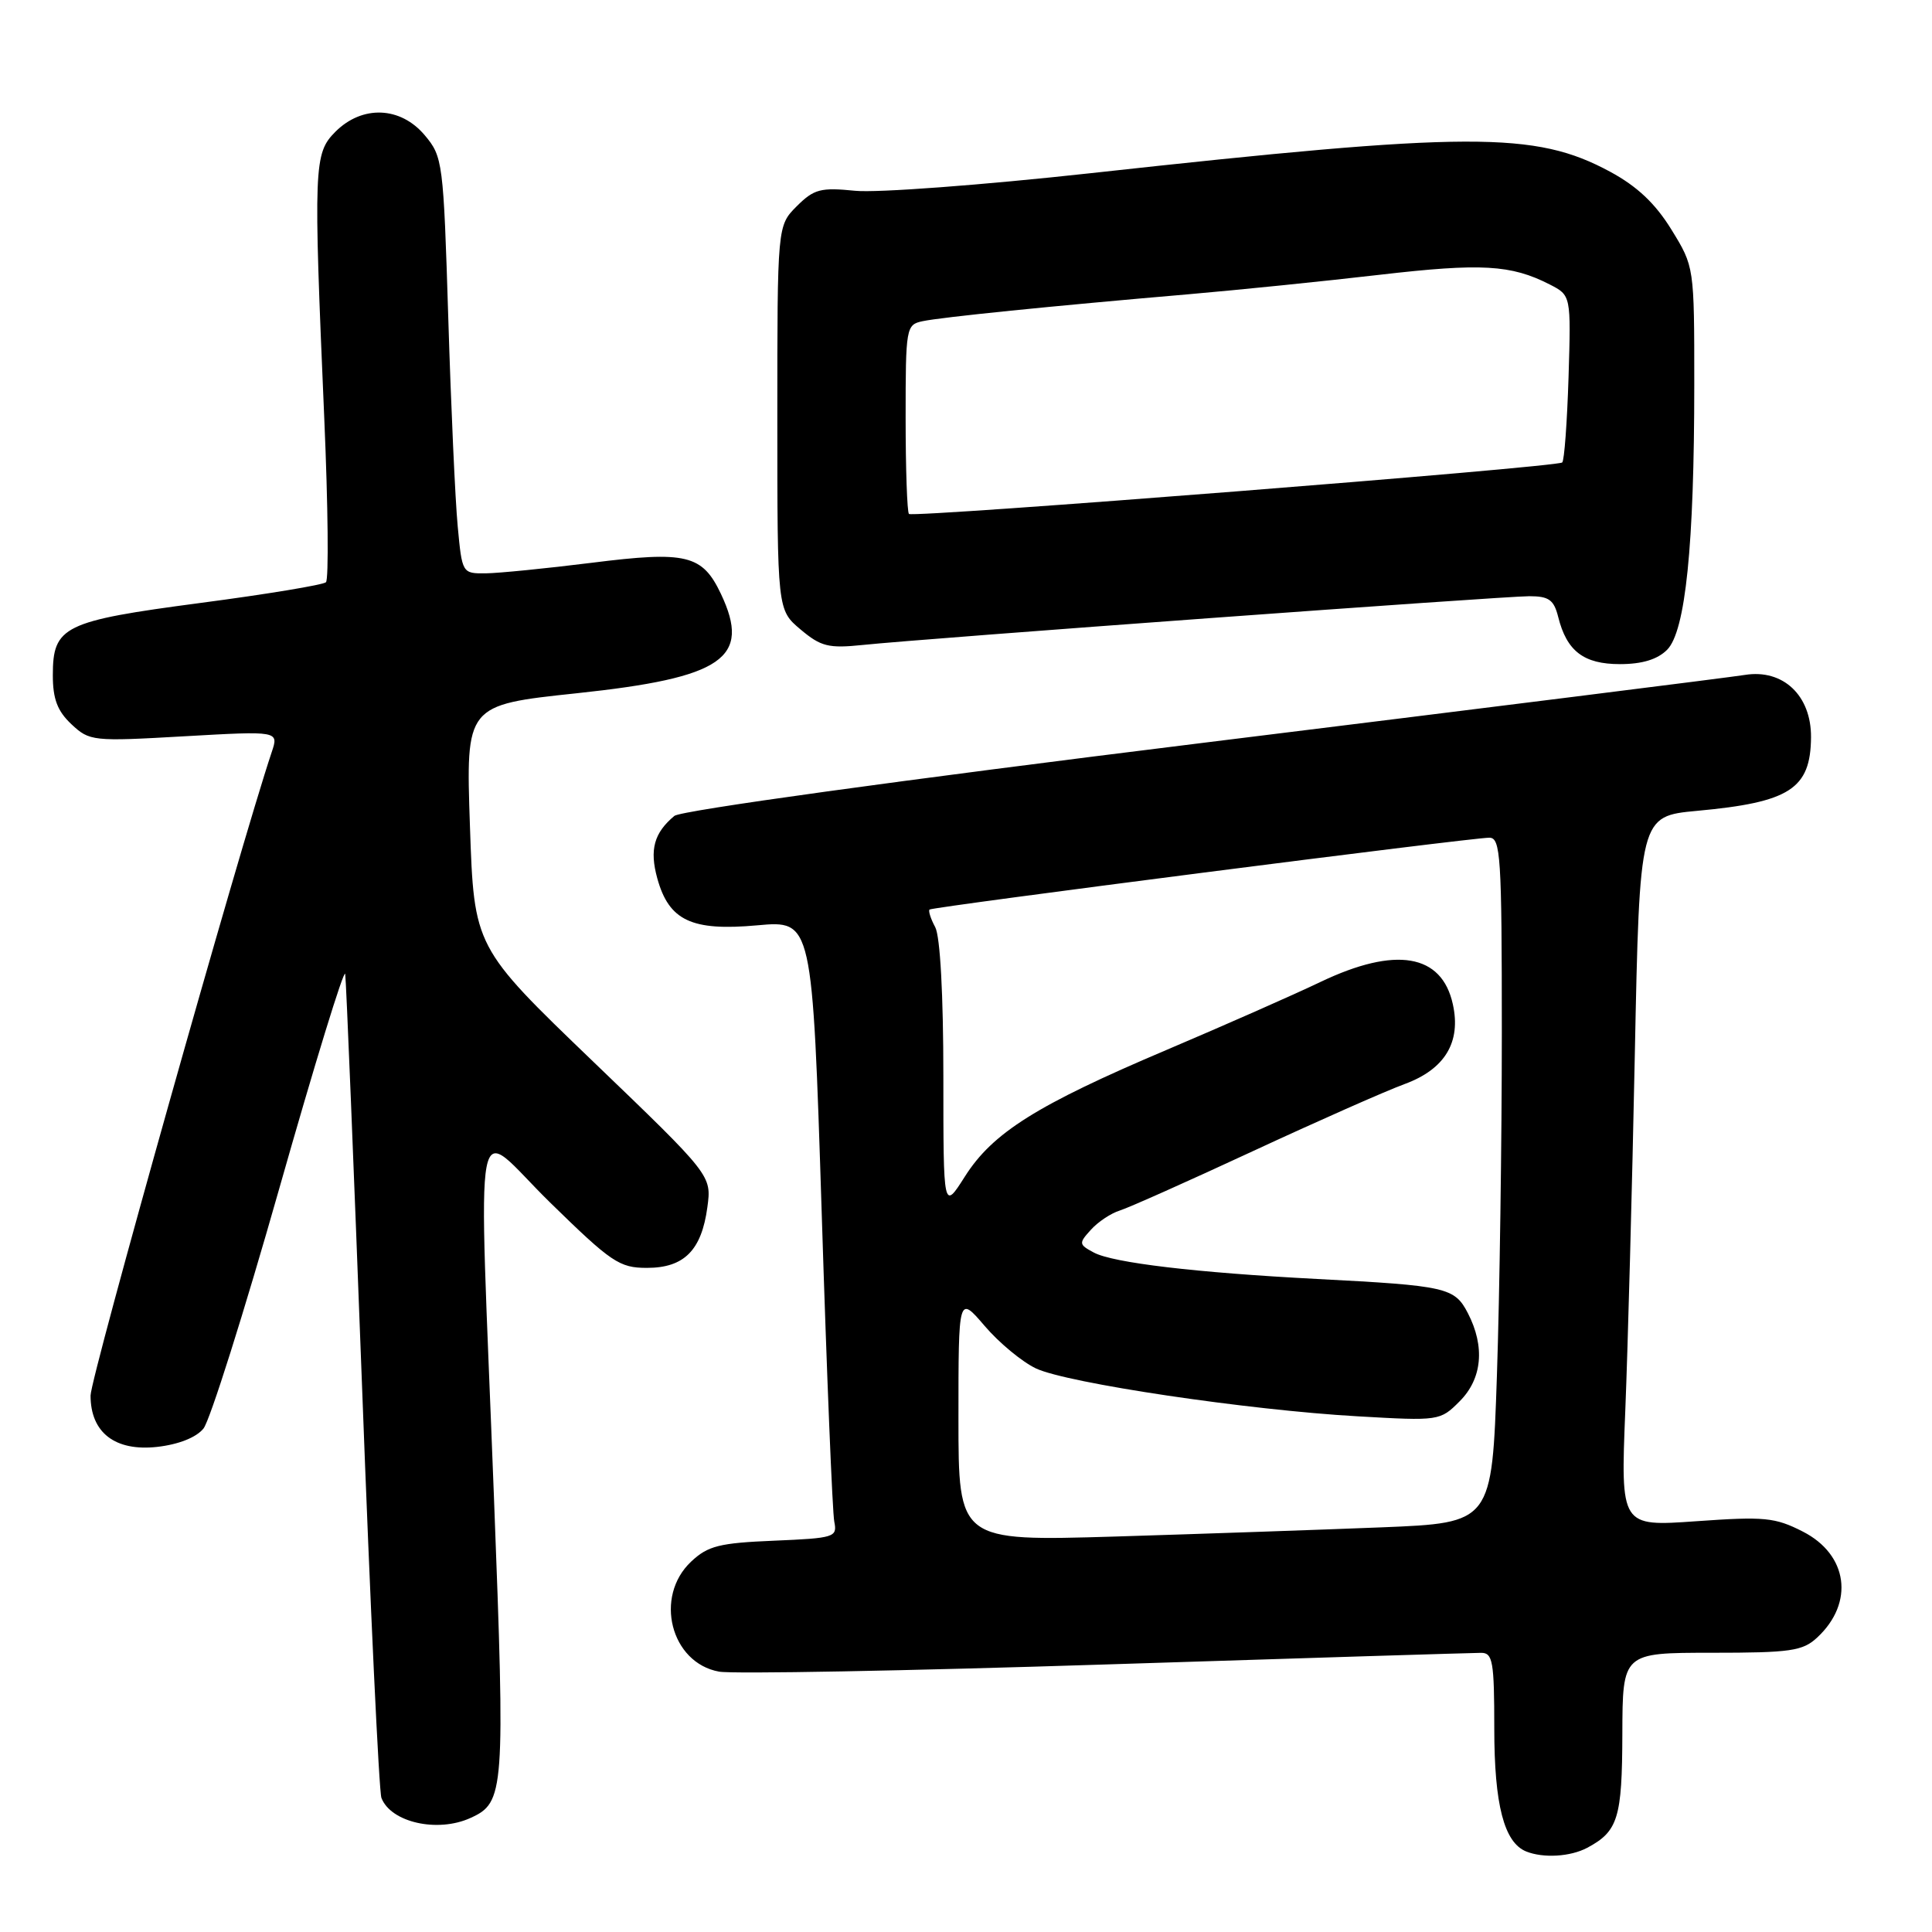 <?xml version="1.0" encoding="UTF-8" standalone="no"?>
<!DOCTYPE svg PUBLIC "-//W3C//DTD SVG 1.1//EN" "http://www.w3.org/Graphics/SVG/1.1/DTD/svg11.dtd" >
<svg xmlns="http://www.w3.org/2000/svg" xmlns:xlink="http://www.w3.org/1999/xlink" version="1.1" viewBox="0 0 256 256">
 <g >
 <path fill="currentColor"
d=" M 210.32 244.84 C 214.40 242.66 214.94 240.92 214.97 229.75 C 215.00 219.00 215.00 219.00 226.81 219.00 C 237.29 219.00 238.87 218.77 240.80 216.97 C 245.74 212.37 244.87 205.99 238.88 202.94 C 235.20 201.06 233.79 200.93 224.77 201.57 C 214.74 202.28 214.74 202.28 215.36 186.89 C 215.70 178.42 216.27 157.25 216.62 139.82 C 217.26 108.15 217.26 108.15 224.88 107.44 C 237.16 106.31 239.91 104.53 239.97 97.70 C 240.01 92.16 236.27 88.62 231.21 89.43 C 229.17 89.76 196.75 93.82 159.17 98.46 C 118.98 103.42 90.23 107.40 89.36 108.11 C 86.66 110.36 86.05 112.59 87.09 116.37 C 88.64 121.99 91.63 123.40 100.35 122.61 C 107.64 121.95 107.64 121.95 108.88 160.72 C 109.55 182.05 110.30 200.47 110.55 201.65 C 110.96 203.69 110.57 203.81 102.57 204.15 C 95.32 204.45 93.80 204.83 91.58 206.92 C 86.64 211.56 88.87 220.34 95.28 221.50 C 97.05 221.83 120.10 221.40 146.50 220.55 C 172.90 219.70 195.29 219.01 196.25 219.01 C 197.80 219.00 198.00 220.14 198.00 229.05 C 198.00 239.13 199.30 244.15 202.23 245.33 C 204.50 246.24 208.08 246.03 210.32 244.84 Z  M 62.34 240.89 C 66.85 238.84 66.95 237.54 65.45 198.36 C 63.38 144.07 62.43 149.10 72.87 159.32 C 81.01 167.28 82.07 168.00 85.72 168.00 C 90.65 168.00 92.96 165.68 93.73 159.96 C 94.30 155.75 94.30 155.75 78.56 140.63 C 62.82 125.50 62.82 125.50 62.27 109.46 C 61.72 93.42 61.72 93.42 76.42 91.86 C 95.83 89.80 99.57 87.22 95.52 78.68 C 93.06 73.50 90.96 72.99 78.42 74.57 C 72.41 75.32 66.09 75.95 64.37 75.97 C 61.25 76.00 61.23 75.97 60.65 69.75 C 60.32 66.31 59.76 53.90 59.40 42.17 C 58.76 21.44 58.67 20.76 56.28 17.92 C 53.07 14.10 48.01 13.90 44.45 17.45 C 41.58 20.33 41.52 21.89 42.97 55.50 C 43.47 67.05 43.57 76.79 43.19 77.15 C 42.81 77.50 35.34 78.74 26.58 79.89 C 8.42 82.29 7.00 82.98 7.00 89.48 C 7.00 92.62 7.61 94.22 9.46 95.96 C 11.86 98.21 12.26 98.26 24.44 97.56 C 36.95 96.85 36.95 96.85 36.00 99.67 C 31.76 112.34 12.00 182.51 12.00 184.92 C 12.00 189.84 15.26 192.34 20.83 191.72 C 23.66 191.40 26.01 190.47 26.96 189.29 C 27.81 188.25 32.33 173.94 37.00 157.50 C 41.67 141.06 45.60 128.26 45.74 129.06 C 45.87 129.85 46.87 154.40 47.97 183.61 C 49.06 212.82 50.22 237.40 50.54 238.23 C 51.78 241.48 57.98 242.88 62.34 240.89 Z  M 220.90 86.10 C 223.34 83.66 224.50 72.28 224.50 50.92 C 224.50 35.34 224.50 35.34 221.47 30.42 C 219.33 26.95 216.93 24.69 213.34 22.75 C 203.41 17.39 194.83 17.42 144.50 22.95 C 130.20 24.52 116.17 25.57 113.32 25.28 C 108.73 24.82 107.86 25.05 105.57 27.33 C 103.00 29.91 103.00 29.91 103.00 55.37 C 103.00 80.82 103.00 80.82 106.08 83.41 C 108.78 85.68 109.79 85.93 114.33 85.46 C 122.45 84.61 199.14 79.00 202.64 79.00 C 205.24 79.00 205.90 79.48 206.47 81.75 C 207.60 86.28 209.85 88.00 214.65 88.00 C 217.59 88.00 219.62 87.38 220.90 86.10 Z  M 127.00 187.93 C 127.00 171.64 127.00 171.64 130.47 175.69 C 132.37 177.92 135.43 180.45 137.26 181.32 C 141.37 183.27 165.31 186.84 179.91 187.67 C 190.68 188.29 190.83 188.27 193.40 185.69 C 196.40 182.70 196.80 178.44 194.50 174.00 C 192.74 170.60 191.69 170.36 174.50 169.47 C 158.42 168.63 147.49 167.33 144.94 165.97 C 142.94 164.90 142.92 164.74 144.55 162.95 C 145.49 161.90 147.22 160.76 148.38 160.40 C 149.55 160.04 157.47 156.50 166.00 152.54 C 174.53 148.58 183.59 144.57 186.15 143.63 C 191.46 141.67 193.62 138.09 192.51 133.07 C 191.05 126.39 184.94 125.36 175.00 130.10 C 171.43 131.81 162.22 135.87 154.55 139.13 C 137.39 146.41 131.53 150.09 127.85 155.90 C 125.00 160.39 125.00 160.39 125.00 142.63 C 125.00 131.81 124.58 124.08 123.92 122.85 C 123.32 121.74 122.99 120.69 123.17 120.52 C 123.56 120.16 194.91 111.00 197.34 111.00 C 198.84 111.00 199.00 113.41 199.00 136.84 C 199.00 151.05 198.71 171.48 198.35 182.23 C 197.69 201.79 197.69 201.79 183.10 202.38 C 175.07 202.70 159.16 203.25 147.75 203.60 C 127.00 204.22 127.00 204.22 127.00 187.93 Z  M 120.44 68.10 C 120.20 67.86 120.00 62.13 120.00 55.35 C 120.00 43.39 120.06 43.02 122.25 42.56 C 124.75 42.03 139.22 40.56 157.50 38.99 C 164.10 38.42 175.49 37.26 182.81 36.41 C 196.29 34.85 200.21 35.07 205.34 37.69 C 208.17 39.14 208.17 39.14 207.84 49.99 C 207.65 55.96 207.28 61.04 207.00 61.28 C 206.29 61.91 120.97 68.63 120.44 68.10 Z "/>
</g>
</svg>